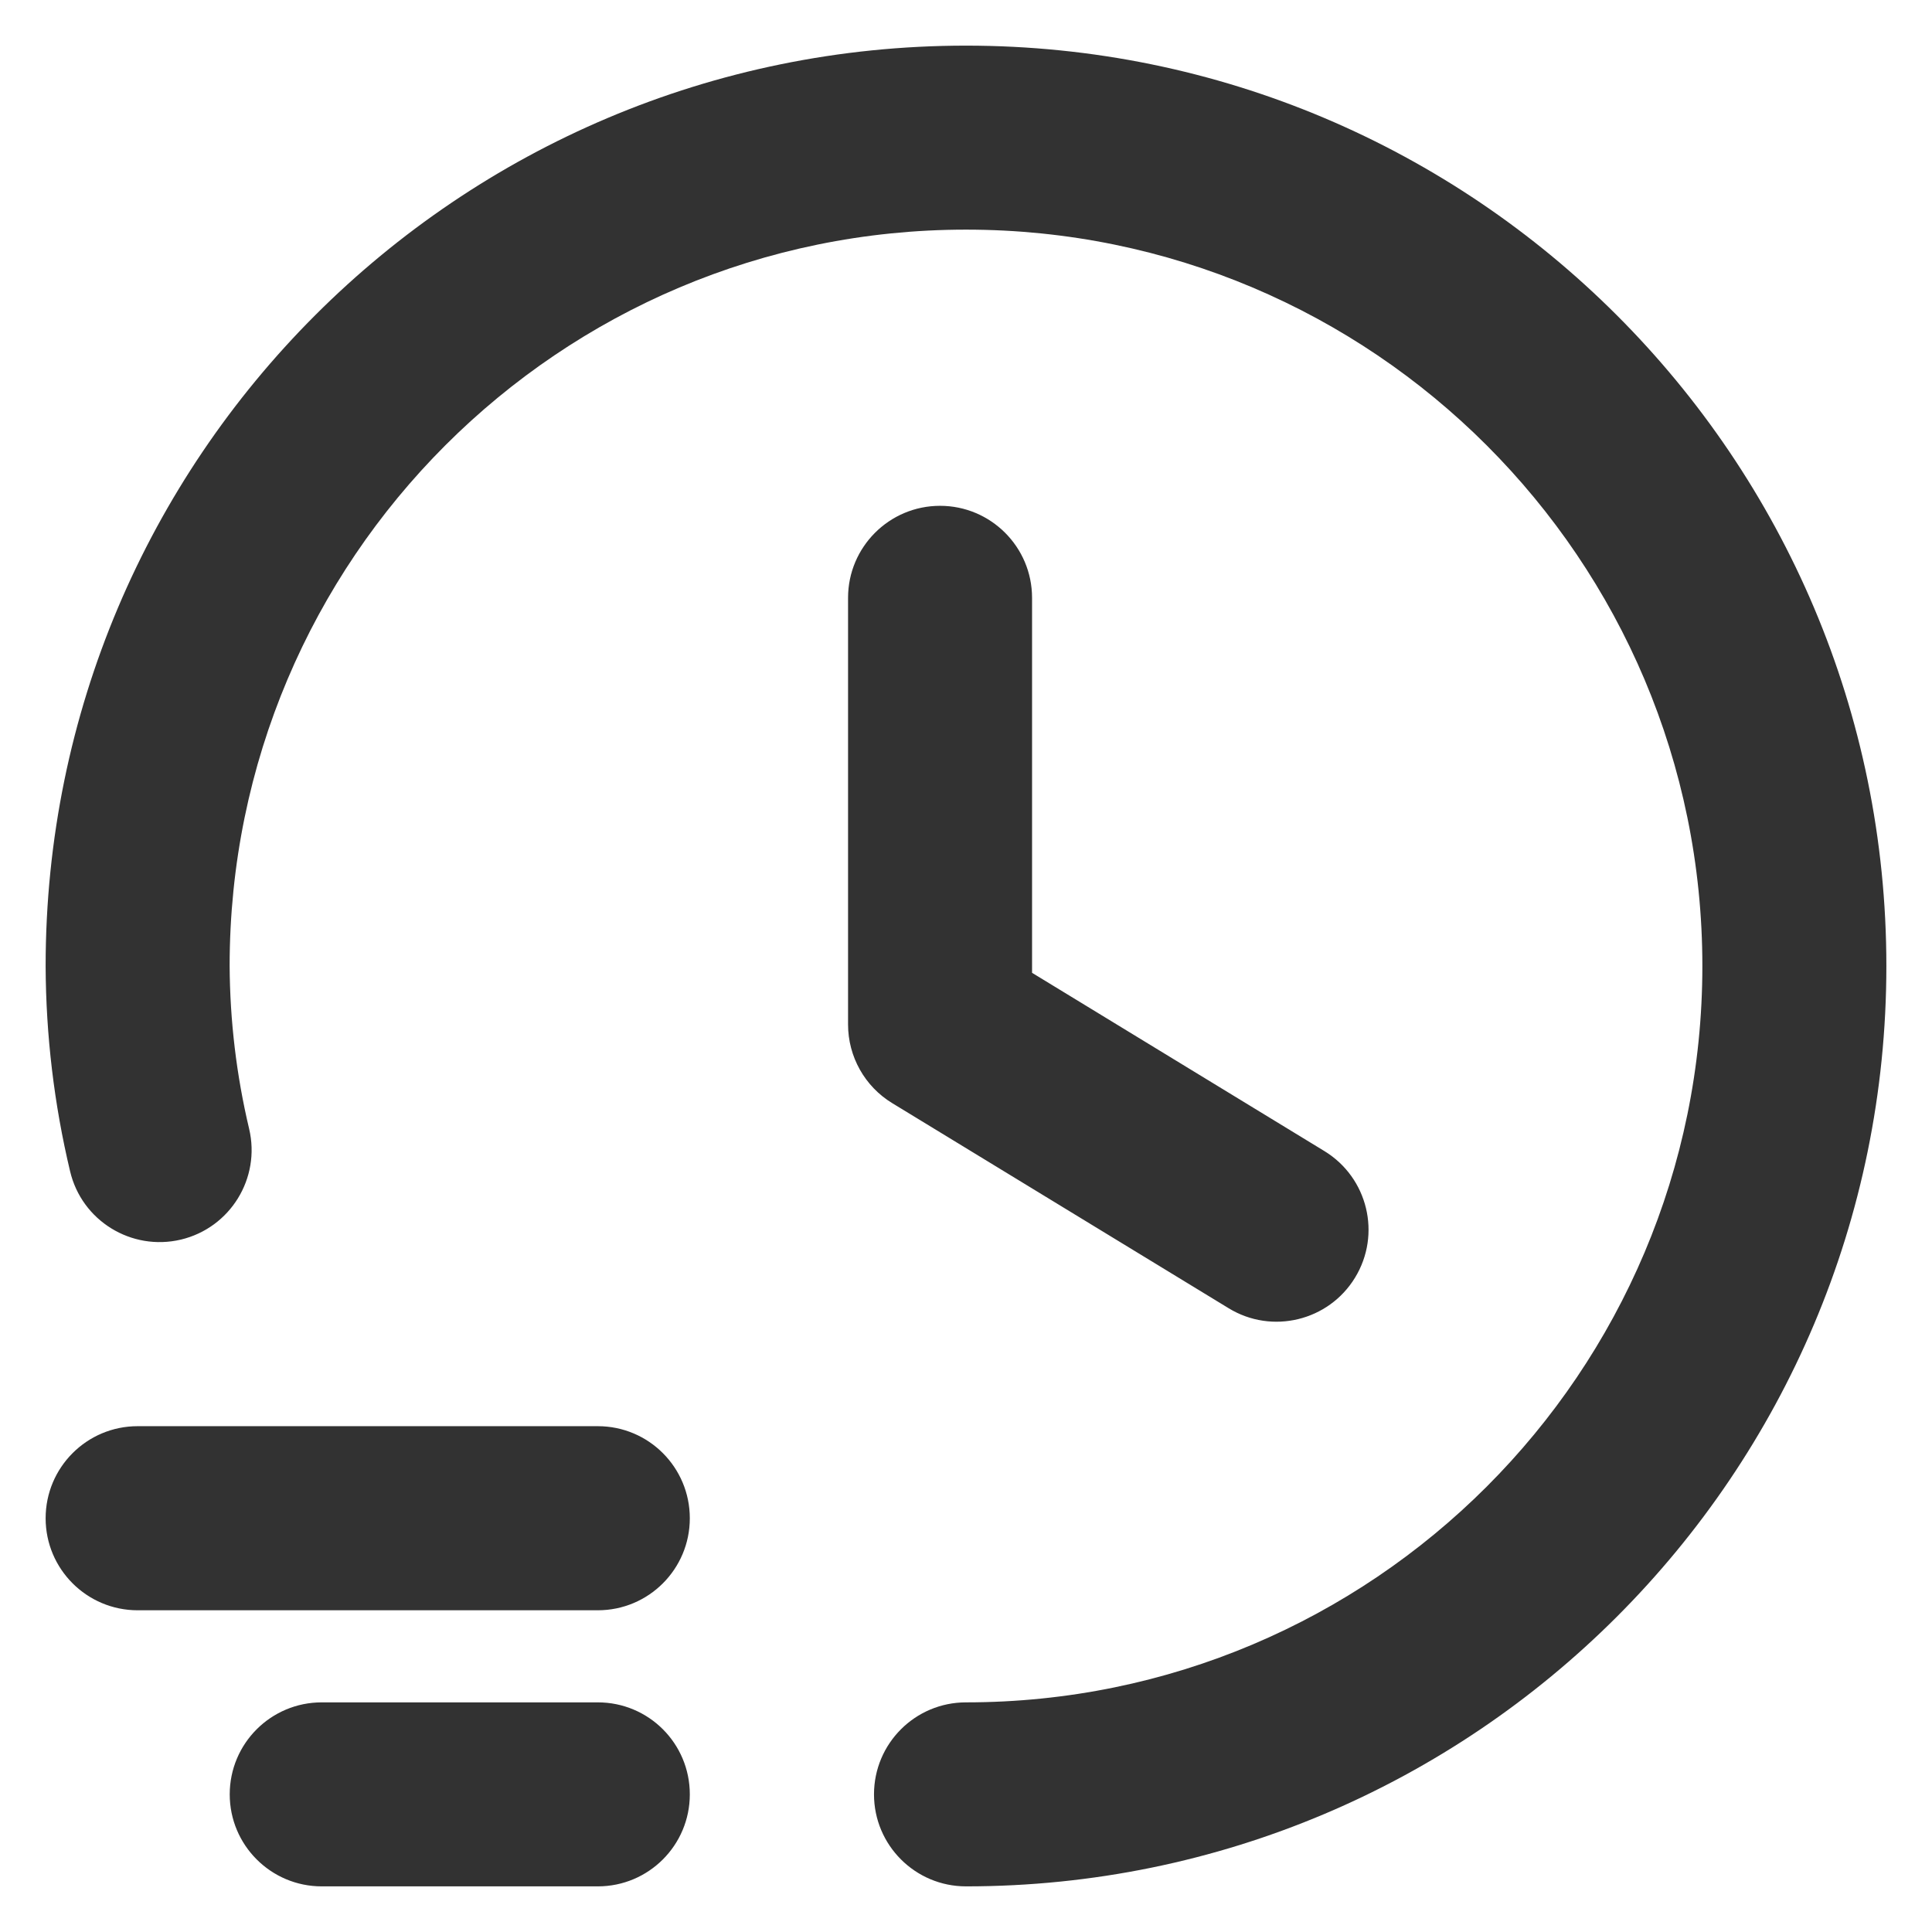 <svg width="21" height="21" viewBox="0 0 21 21" fill="none" xmlns="http://www.w3.org/2000/svg">
<path d="M1.496 15.502C0.944 15.502 0.496 15.95 0.496 16.503C0.496 17.055 0.944 17.503 1.496 17.503V15.502ZM6.498 17.503C7.051 17.503 7.498 17.055 7.498 16.503C7.498 15.95 7.051 15.502 6.498 15.502V17.503ZM6.498 20.504C7.051 20.504 7.498 20.056 7.498 19.504C7.498 18.951 7.051 18.504 6.498 18.504V20.504ZM3.497 18.504C2.945 18.504 2.497 18.951 2.497 19.504C2.497 20.056 2.945 20.504 3.497 20.504V18.504ZM10.5 18.504C9.948 18.504 9.5 18.951 9.5 19.504C9.5 20.056 9.948 20.504 10.5 20.504V18.504ZM1.496 10.5H0.496L0.496 10.504L1.496 10.5ZM0.762 12.732C0.889 13.269 1.428 13.601 1.966 13.474C2.503 13.346 2.835 12.807 2.708 12.27L0.762 12.732ZM11.218 6.498C11.218 5.946 10.77 5.498 10.218 5.498C9.666 5.498 9.218 5.946 9.218 6.498H11.218ZM10.218 11.136H9.218C9.218 11.485 9.4 11.809 9.697 11.99L10.218 11.136ZM13.355 14.22C13.826 14.508 14.442 14.358 14.729 13.887C15.017 13.415 14.867 12.8 14.396 12.512L13.355 14.22ZM1.496 17.503H6.498V15.502H1.496V17.503ZM6.498 18.504H3.497V20.504H6.498V18.504ZM10.5 20.504C16.025 20.504 20.504 16.025 20.504 10.5H18.504C18.504 14.92 14.92 18.504 10.5 18.504V20.504ZM20.504 10.5C20.504 4.975 16.025 0.496 10.5 0.496V2.496C14.92 2.496 18.504 6.08 18.504 10.5H20.504ZM10.5 0.496C4.975 0.496 0.496 4.975 0.496 10.5H2.496C2.496 6.08 6.08 2.496 10.5 2.496V0.496ZM0.496 10.504C0.499 11.254 0.588 12.002 0.762 12.732L2.708 12.27C2.57 11.689 2.499 11.093 2.496 10.496L0.496 10.504ZM9.218 6.498V11.136H11.218V6.498H9.218ZM9.697 11.99L13.355 14.22L14.396 12.512L10.739 10.282L9.697 11.99Z" fill="#323232"/>
</svg>

